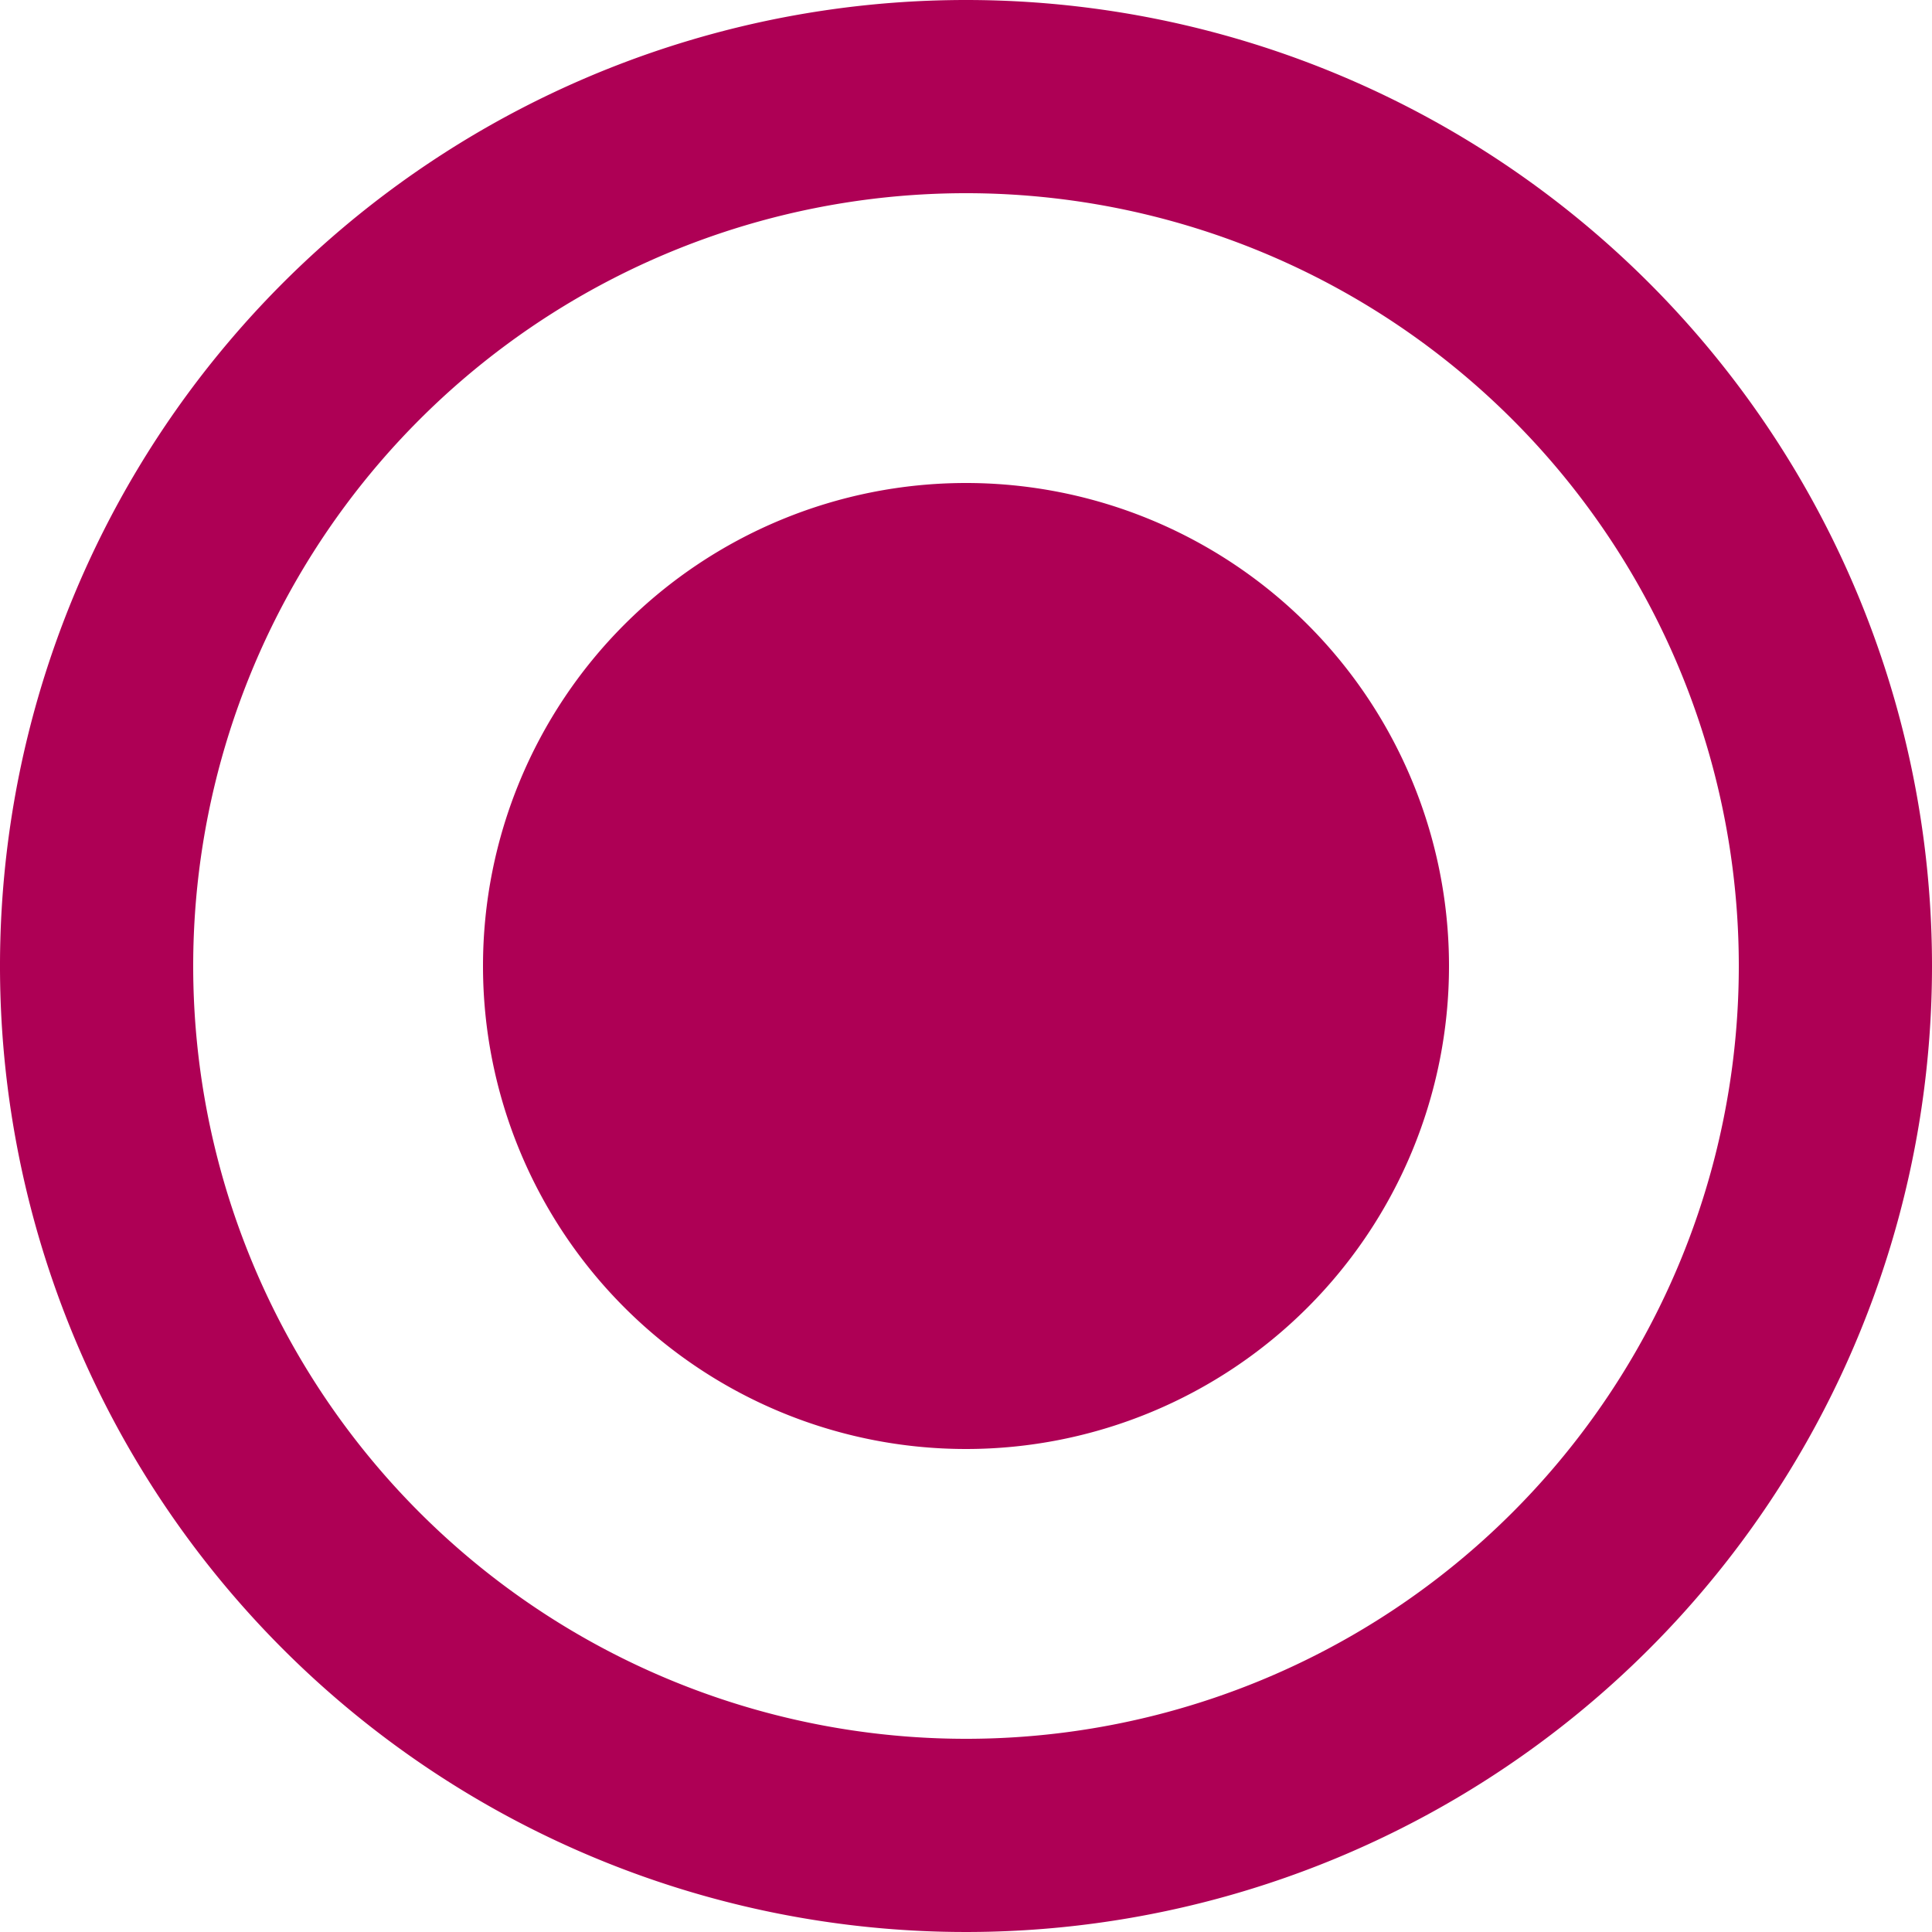 <svg id="Layer_1" data-name="Layer 1" xmlns="http://www.w3.org/2000/svg" viewBox="0 0 20 20"><defs><style>.cls-1{fill:#ae0055;}</style></defs><title>icons magenta</title><path class="cls-1" d="M10,5a5,5,0,1,0,5,5A5,5,0,0,0,10,5Zm0-5A10,10,0,1,0,20,10,10,10,0,0,0,10,0Zm0,18a8,8,0,1,1,8-8A8,8,0,0,1,10,18Z"/></svg>